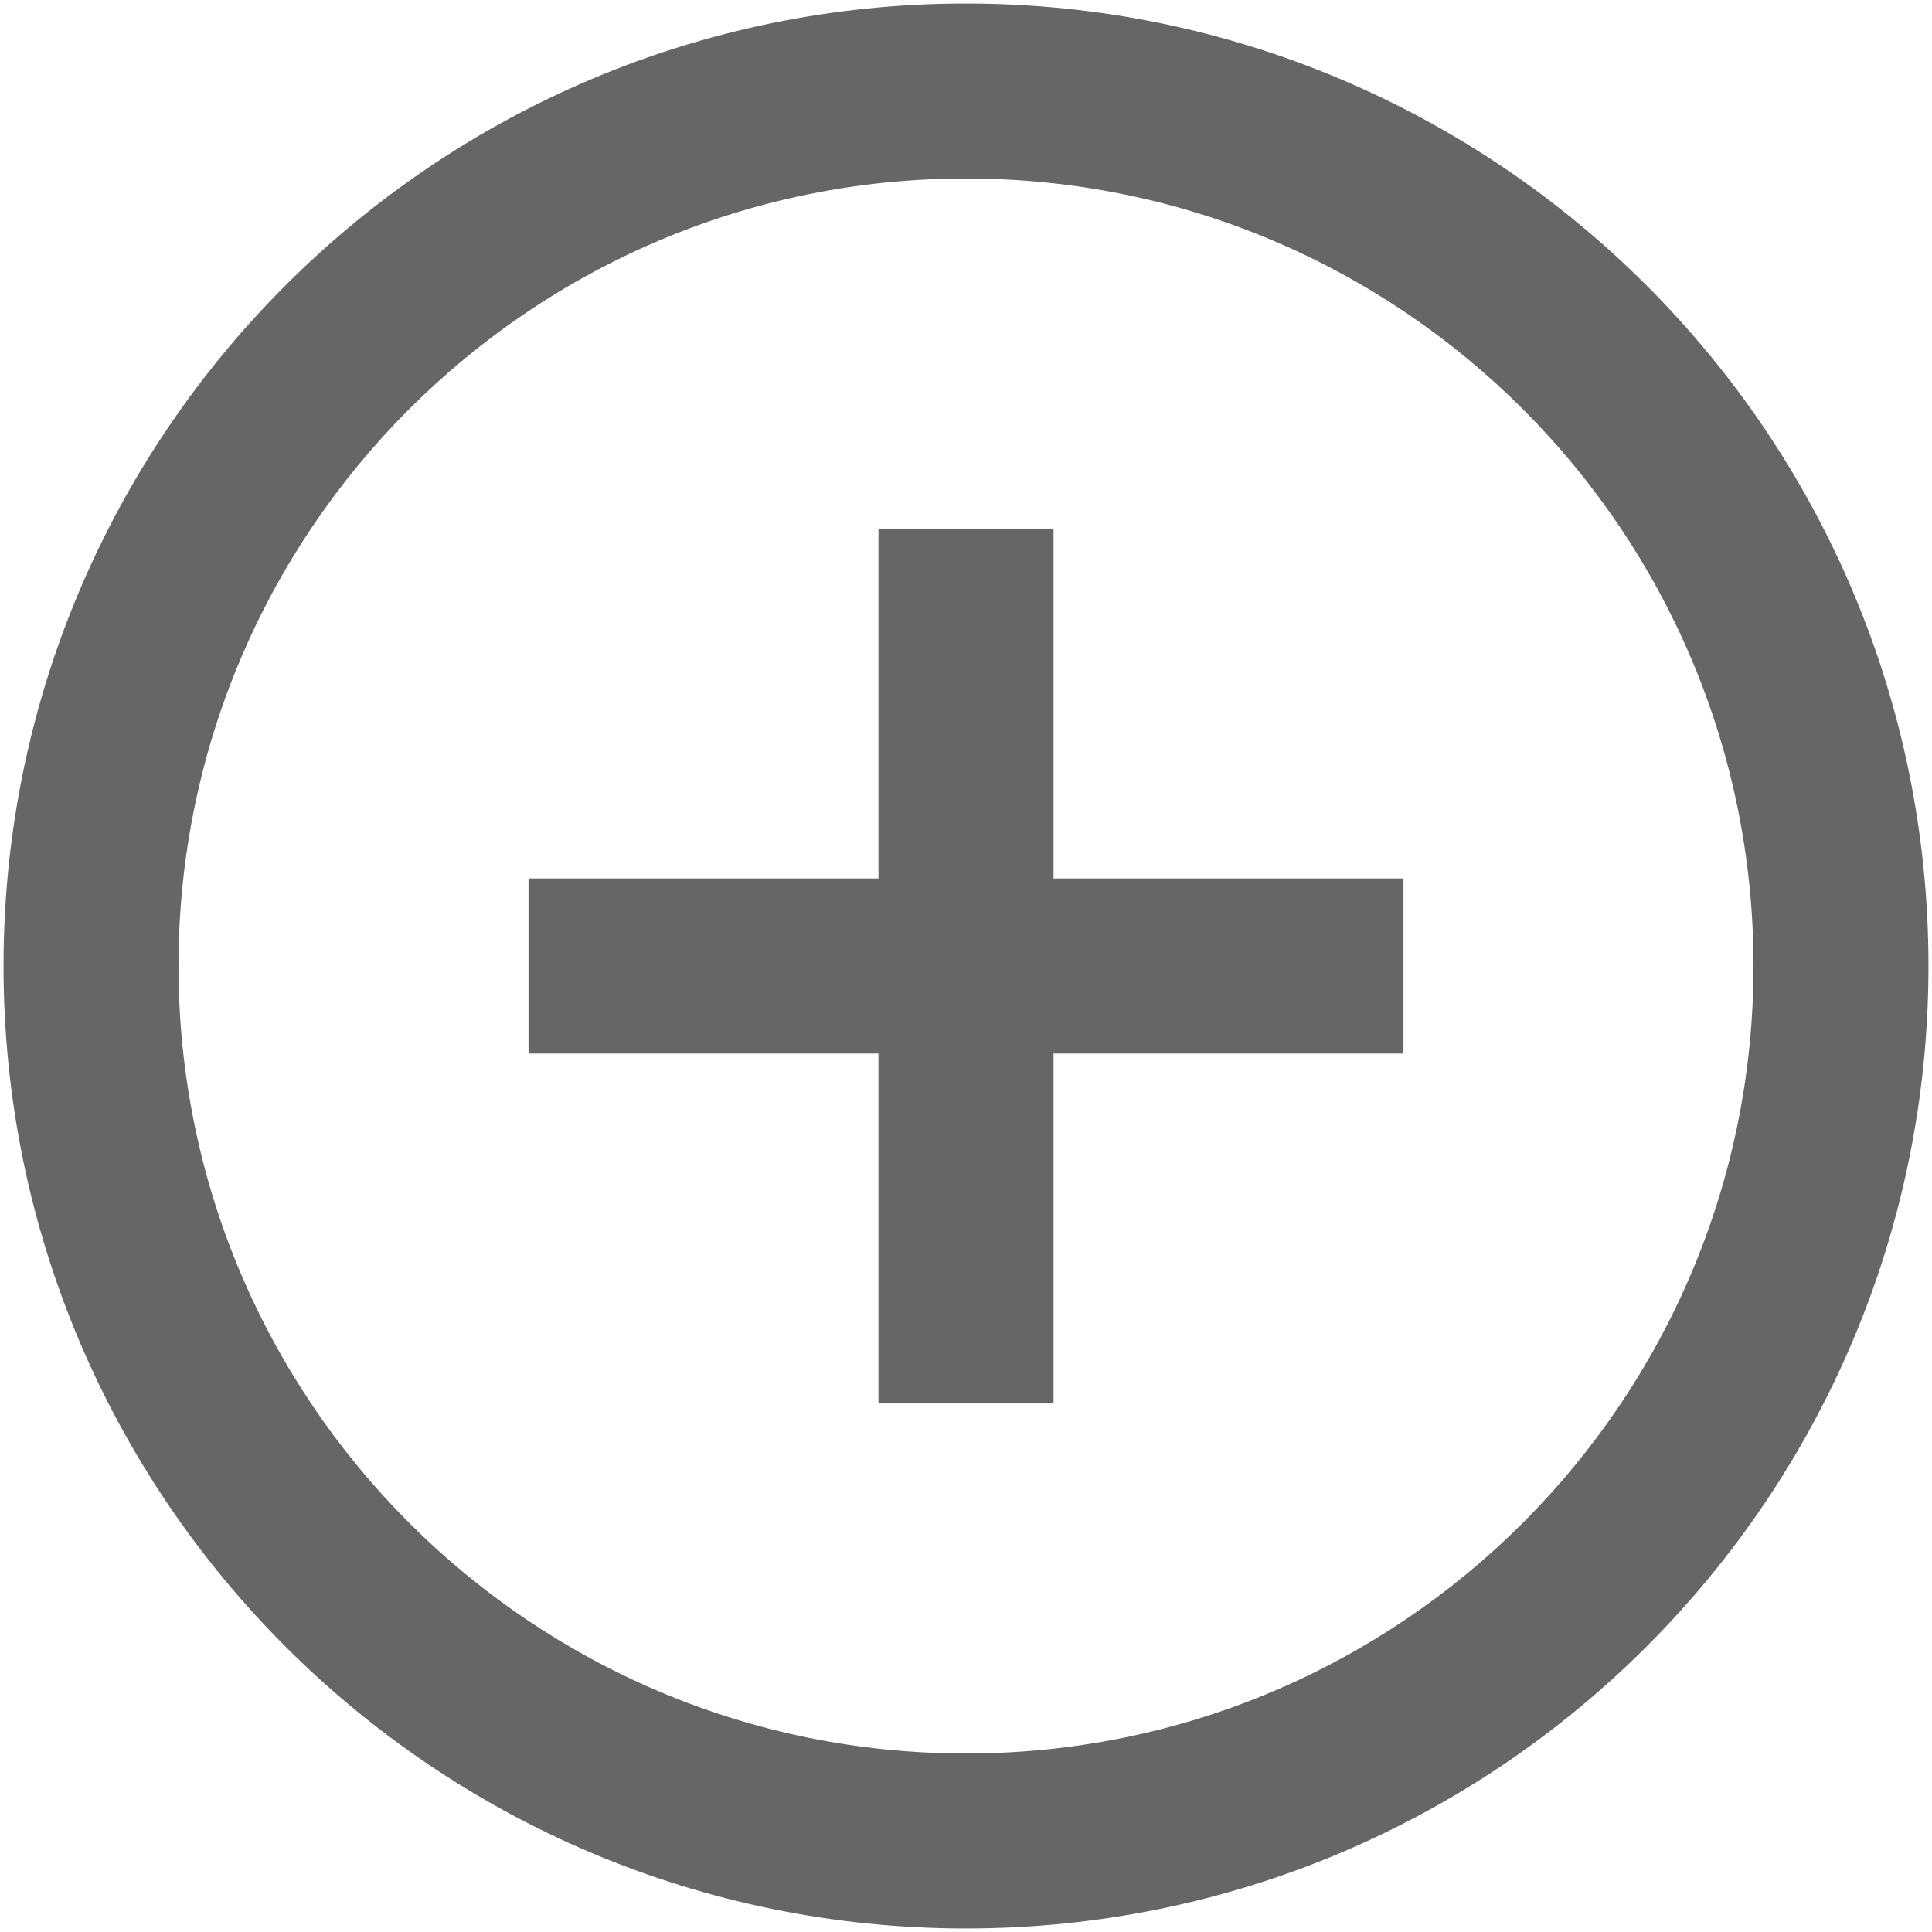 <svg width="23" height="23" viewBox="0 0 23 23" fill="none" xmlns="http://www.w3.org/2000/svg">
<path fill-rule="evenodd" clip-rule="evenodd" d="M11.5 22.958C5.172 22.958 0.042 17.828 0.042 11.5C0.042 5.172 5.172 0.042 11.5 0.042C17.828 0.042 22.958 5.172 22.958 11.5C22.958 17.828 17.828 22.958 11.5 22.958ZM11.5 20.875C16.678 20.875 20.875 16.678 20.875 11.5C20.875 6.322 16.678 2.125 11.5 2.125C6.322 2.125 2.125 6.322 2.125 11.5C2.125 16.678 6.322 20.875 11.5 20.875ZM16.708 10.458H12.542V6.292H10.458V10.458H6.292V12.542H10.458V16.708H12.542V12.542H16.708V10.458Z" fill="#666666"/>
</svg>
